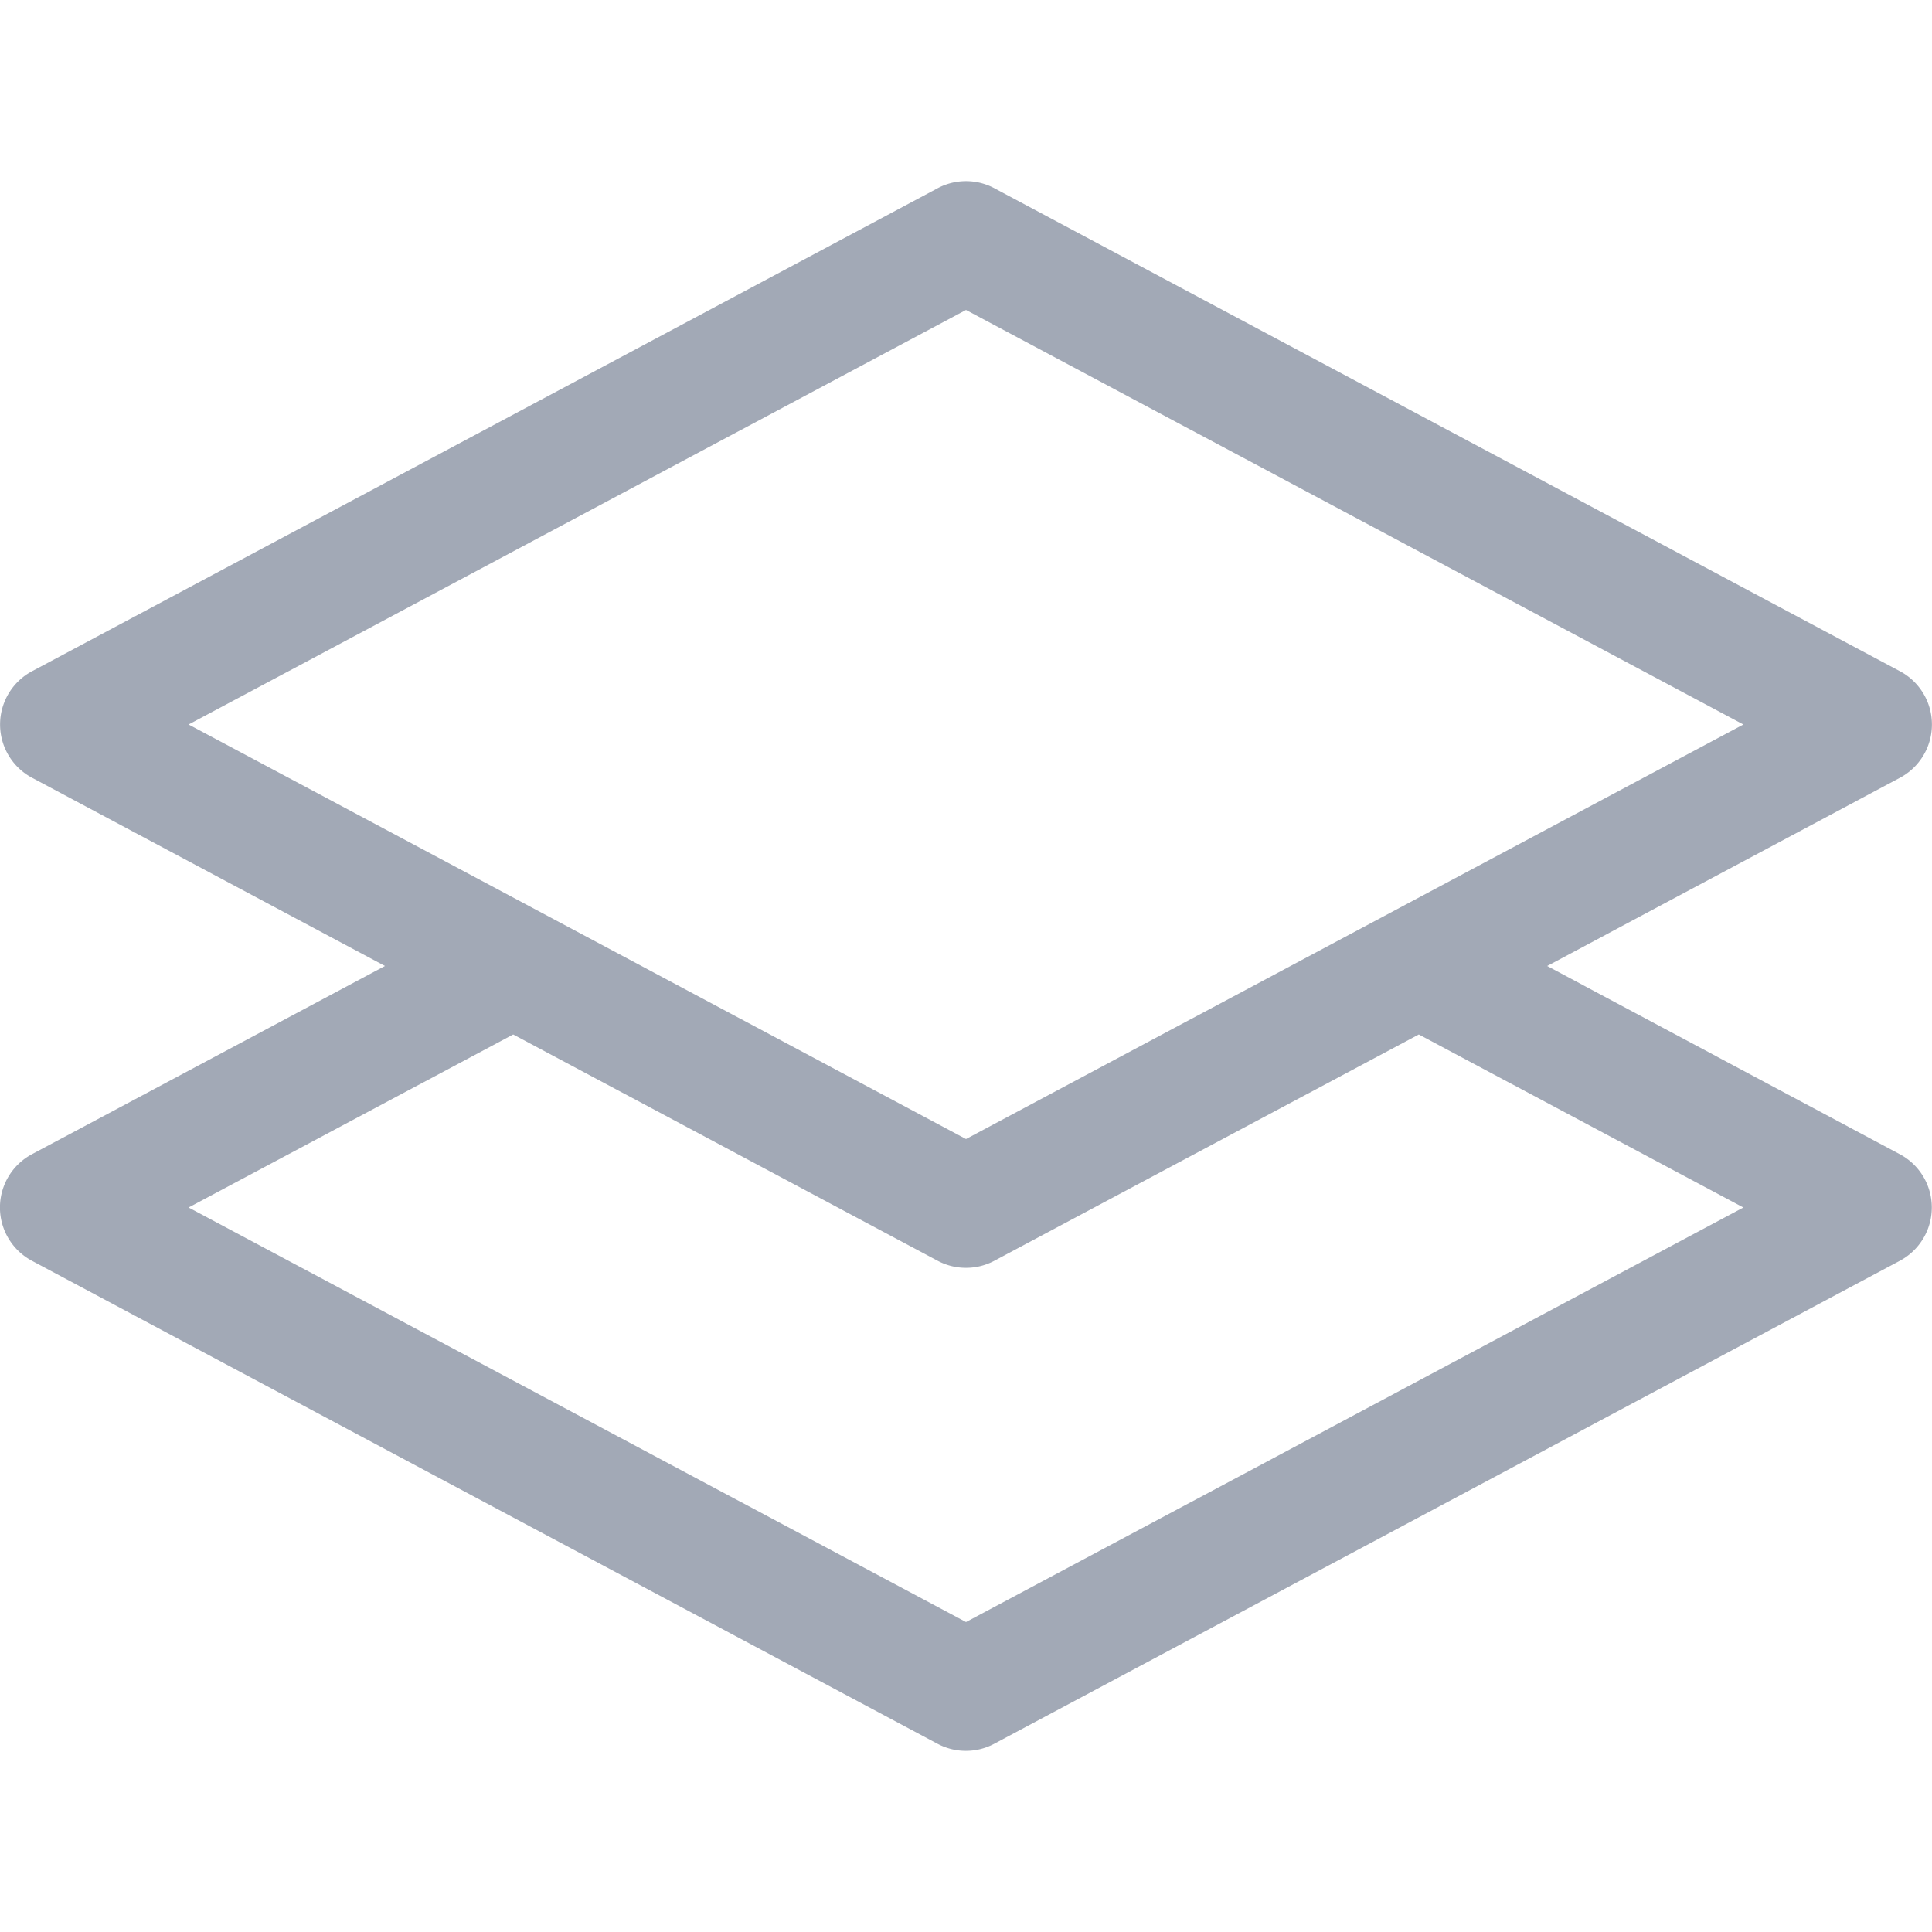 <svg xmlns='http://www.w3.org/2000/svg' width="24" height="24" viewBox='0 0 16 16' fill='#a2a9b6'><path d='M8.235 1.559a.5.5 0 0 0-.47 0l-7.5 4a.5.5 0 0 0 0 .882L3.188 8 .264 9.559a.5.5 0 0 0 0 .882l7.5 4a.5.5 0 0 0 .47 0l7.5-4a.5.5 0 0 0 0-.882L12.813 8l2.922-1.559a.5.5 0 0 0 0-.882zm3.515 7.008L14.438 10 8 13.433 1.562 10 4.25 8.567l3.515 1.874a.5.5 0 0 0 .47 0zM8 9.433 1.562 6 8 2.567 14.438 6z'/></svg>